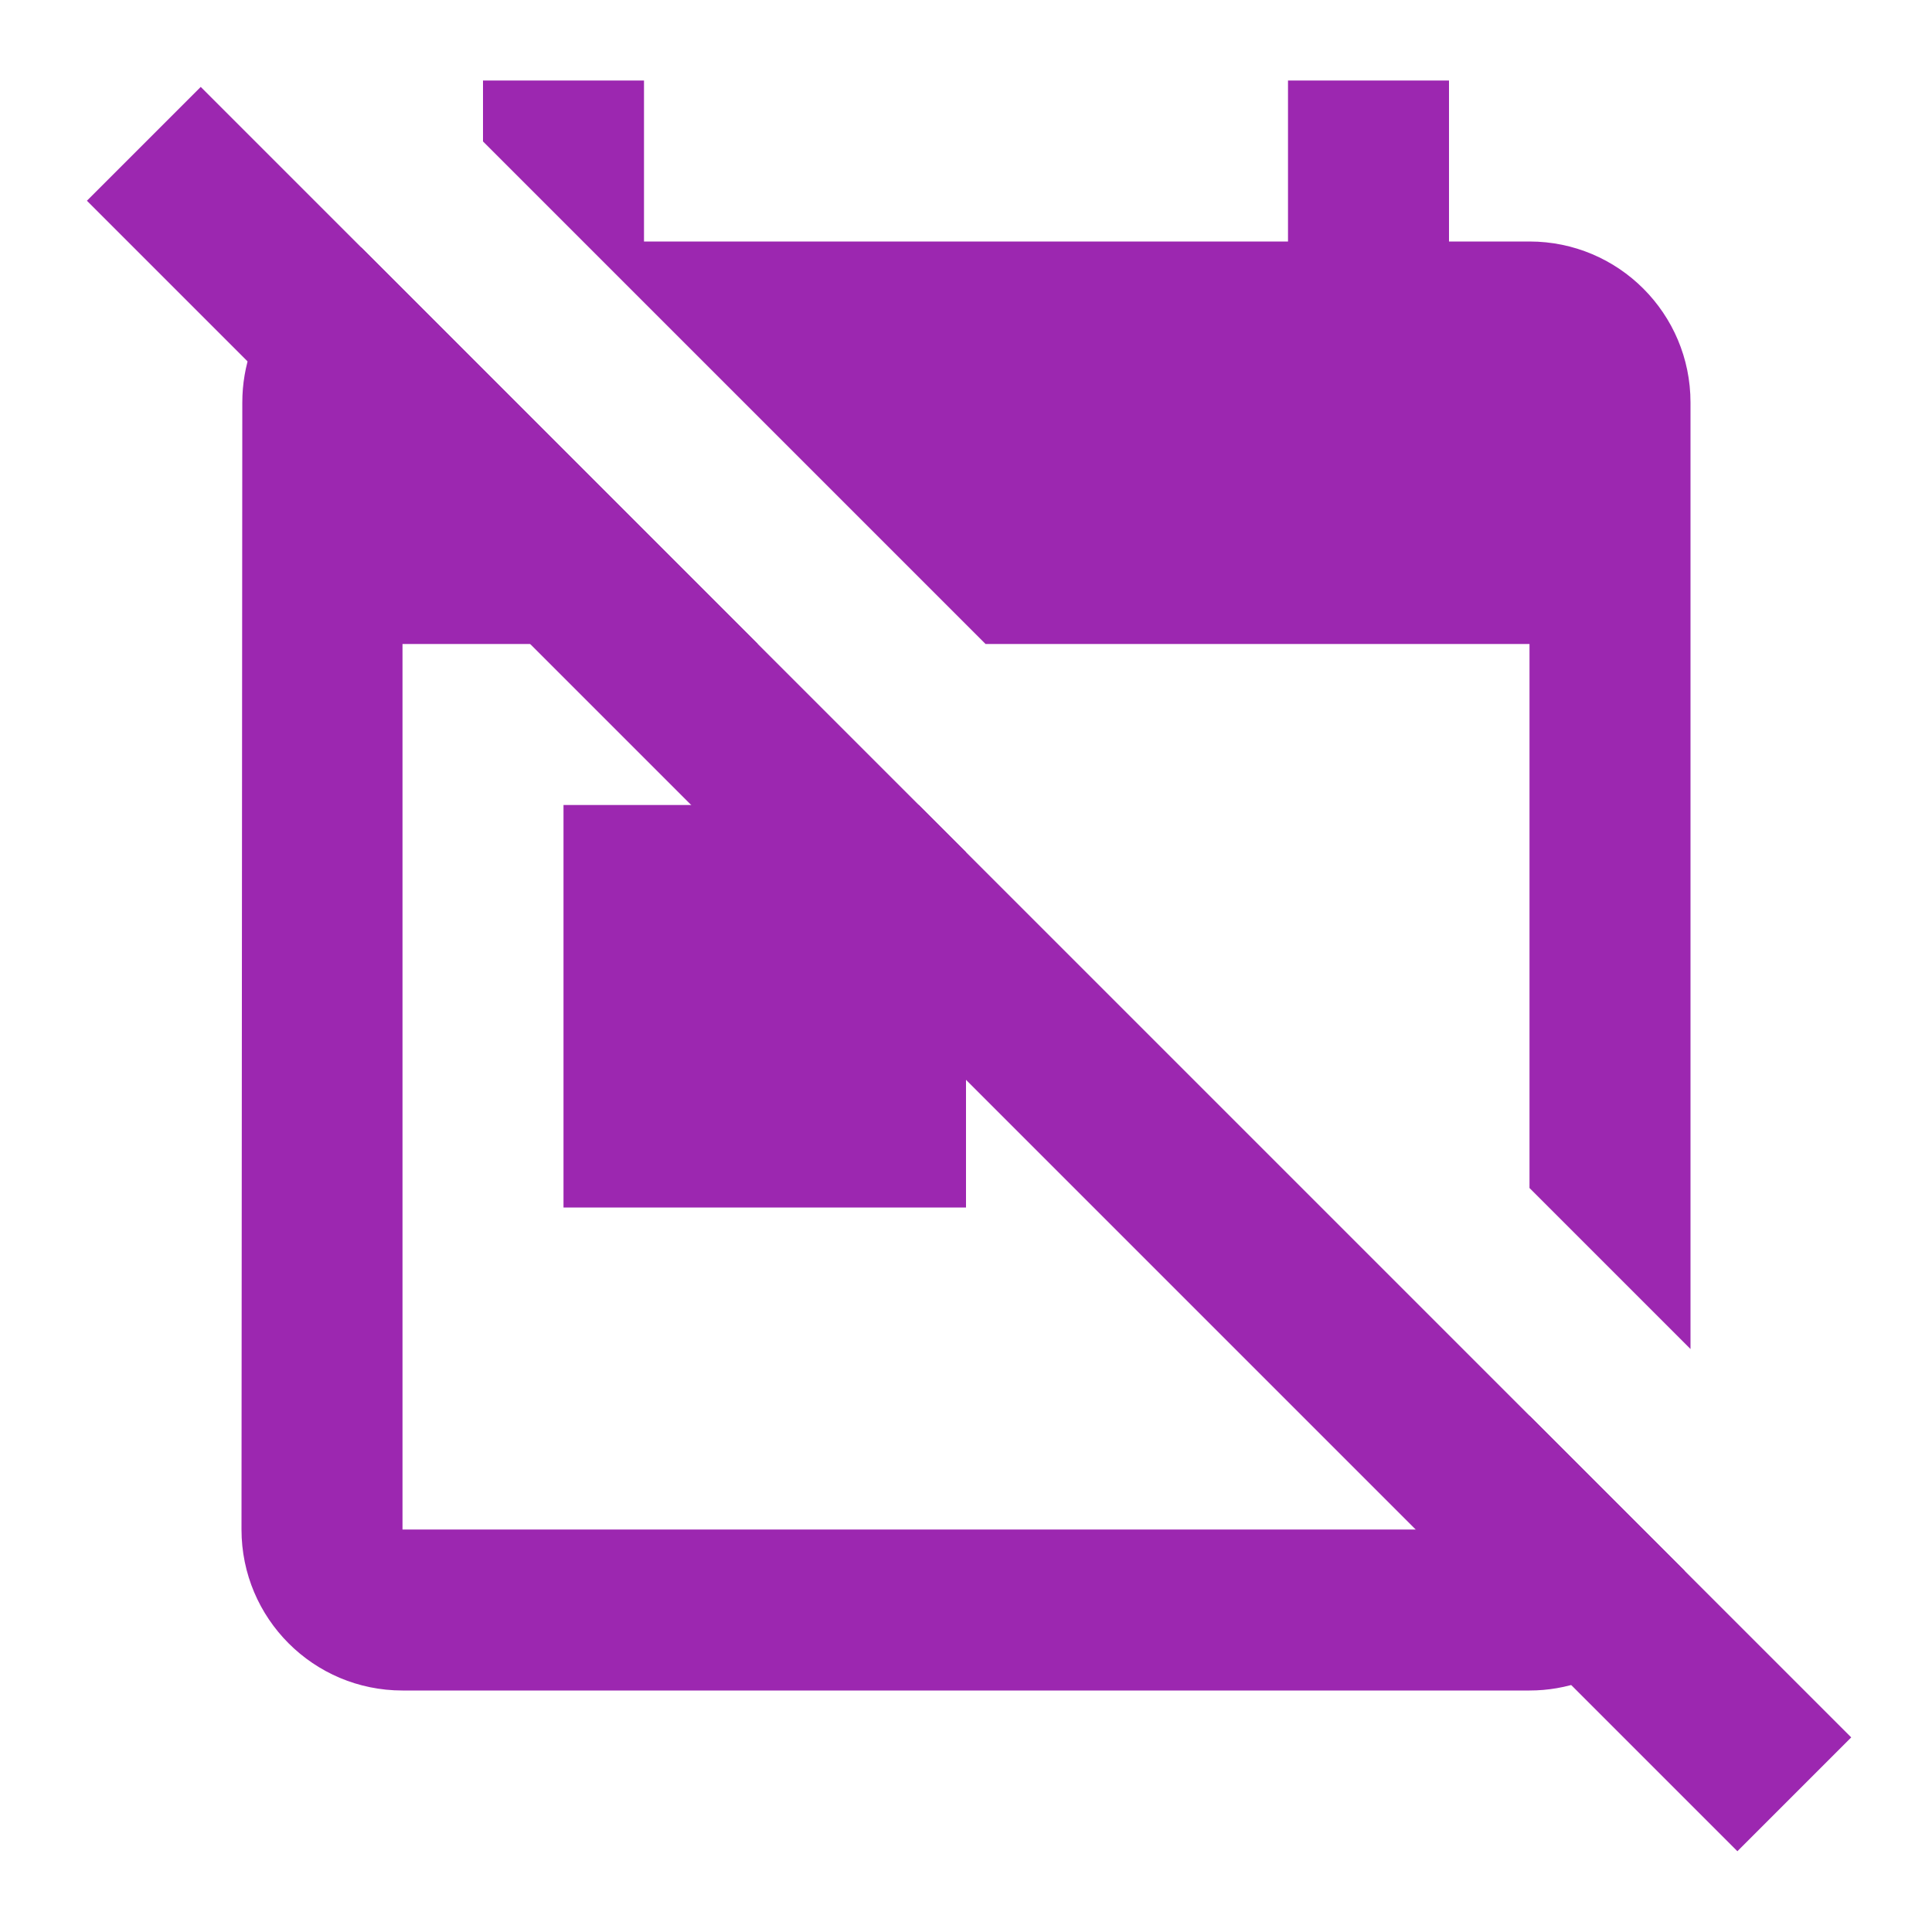 <?xml version="1.0" encoding="UTF-8" standalone="no"?>
<svg
   xmlns:dc="http://purl.org/dc/elements/1.1/"
   xmlns:cc="http://creativecommons.org/ns#"
   xmlns:rdf="http://www.w3.org/1999/02/22-rdf-syntax-ns#"
   xmlns:svg="http://www.w3.org/2000/svg"
   xmlns="http://www.w3.org/2000/svg"
   xmlns:sodipodi="http://sodipodi.sourceforge.net/DTD/sodipodi-0.dtd"
   xmlns:inkscape="http://www.inkscape.org/namespaces/inkscape"
   fill="#9C27B0"
   width="48"
   height="48"
   viewBox="0 0 48 48"
   id="svg2"
   version="1.1"
   inkscape:version="0.91 r13725"
   sodipodi:docname="today.svg">
  <defs
     id="defs8" />
  <sodipodi:namedview
     pagecolor="#ffffff"
     bordercolor="#666666"
     borderopacity="1"
     objecttolerance="10"
     gridtolerance="10"
     guidetolerance="10"
     inkscape:pageopacity="0"
     inkscape:pageshadow="2"
     inkscape:window-width="1366"
     inkscape:window-height="713"
     id="namedview6"
     showgrid="false"
     inkscape:snap-bbox="true"
     inkscape:bbox-nodes="true"
     inkscape:object-paths="true"
     inkscape:snap-intersection-paths="true"
     inkscape:object-nodes="true"
     inkscape:snap-smooth-nodes="true"
     inkscape:zoom="2.684000653874016"
     inkscape:cx="-20.08845818007025"
     inkscape:cy="-6.025795962837442"
     inkscape:window-x="0"
     inkscape:window-y="30"
     inkscape:window-maximized="1"
     inkscape:current-layer="svg2" />
  <path
     d="M 12 2 L 12 3.514 L 24.486 16 L 38 16 L 38 29.516 L 42 33.516 L 42 10 C 42 7.79 40.21 6 38 6 L 36 6 L 36 2 L 32 2 L 32 6 L 16 6 L 16 2 L 12 2 z M 8.979 6.15 C 7.273 6.605 6.02 8.146 6.02 10 L 6 38 C 6 40.21 7.79 42 10 42 L 38 42 C 39.854 42 41.398 40.734 41.852 39.023 L 38 35.172 L 38 38 L 10 38 L 10 16 L 18.828 16 L 8.979 6.15 z M 14 20 L 14 30 L 24 30 L 24 21.172 L 22.828 20 L 14 20 z "
     id="path4" />
  <rect
     style="opacity:1;fill:#9C27B0;fill-opacity:1;fill-rule:nonzero;stroke:none;stroke-width:4;stroke-miterlimit:4;stroke-dasharray:none;stroke-opacity:1"
     id="rect4151"
     width="4"
     height="58"
     x="-2"
     y="5.054"
     transform="matrix(0.707,-0.707,0.707,0.707,0,0)" />
</svg>
